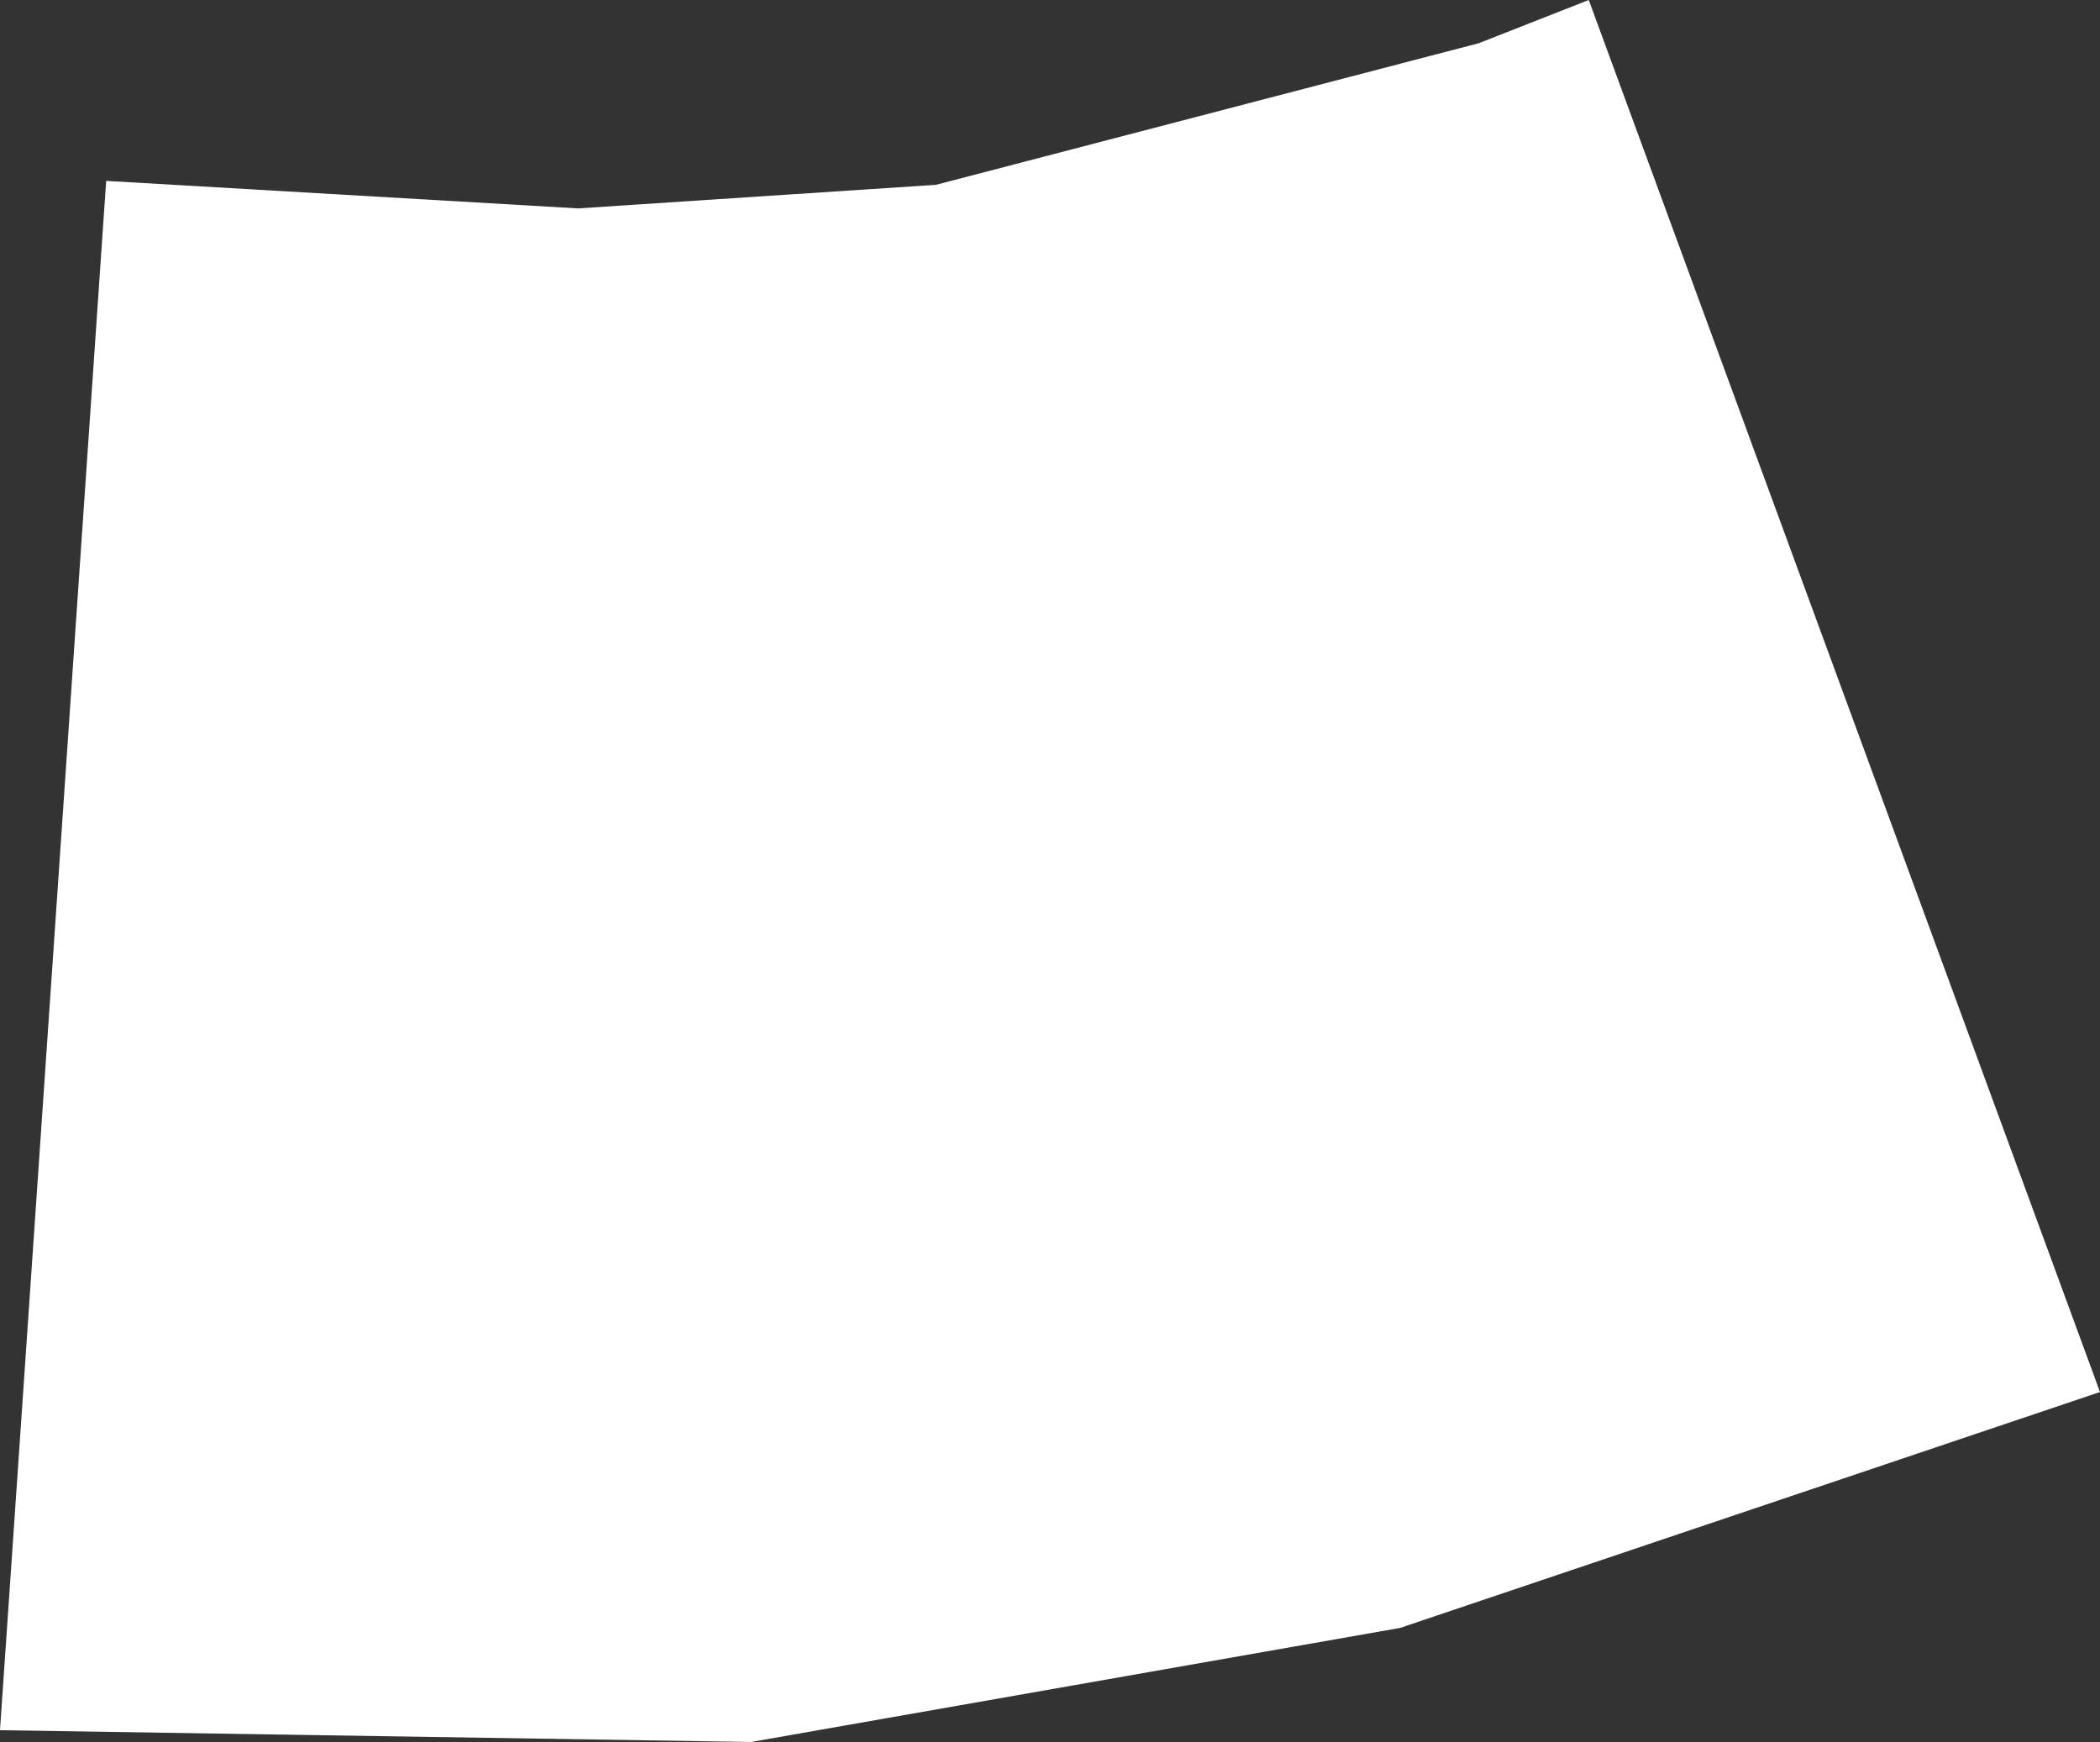 <?xml version="1.0" encoding="UTF-8" standalone="no"?>
<svg xmlns:ffdec="https://www.free-decompiler.com/flash" xmlns:xlink="http://www.w3.org/1999/xlink" ffdec:objectType="shape" height="22.15px" width="26.7px" xmlns="http://www.w3.org/2000/svg">
  <rect width="100%" height="100%" fill="#333333" stroke="none"/>
  <g transform="matrix(1.0, 0.0, 0.0, 1.0, 0.0, 0.0)">
    <path d="M11.9 2.35 L18.8 0.55 20.2 0.0 26.7 17.7 17.8 20.7 9.55 22.15 0.0 22.0 1.35 2.3 7.35 2.65 11.9 2.35" fill="#ffffff" fill-rule="evenodd" stroke="none"/>
  </g>
</svg>
